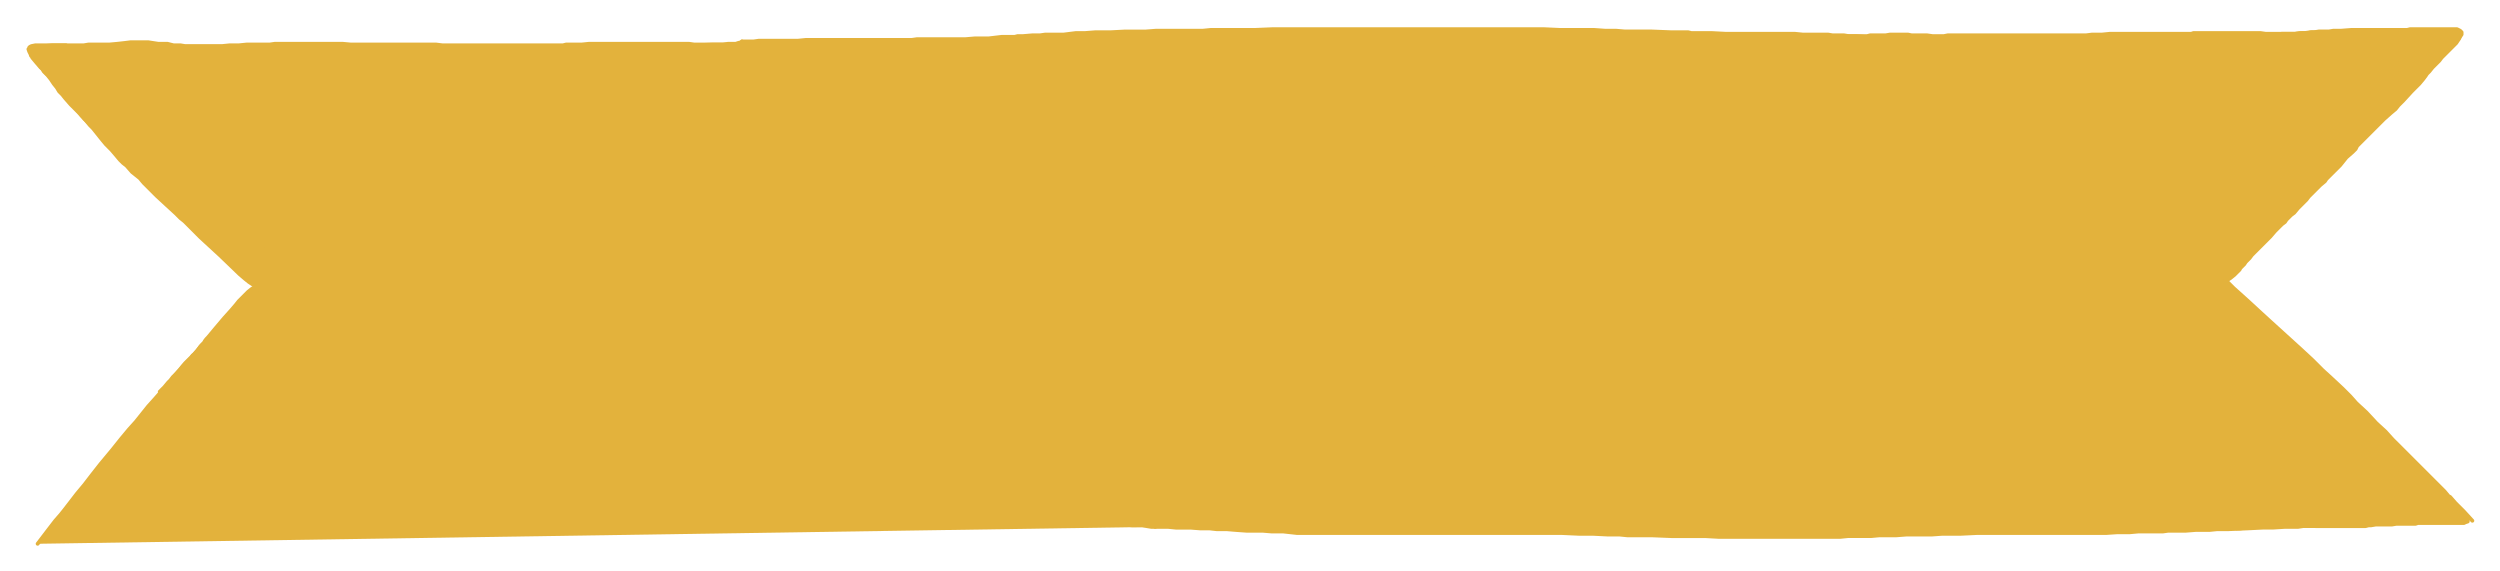 <svg xmlns="http://www.w3.org/2000/svg" viewBox="698.4 506.8 325.5 74.3">
<g fill="#E3B23C" stroke="#E3B23C" stroke-linecap="round" stroke-linejoin="round" stroke-width=".5">
  <path d="M1020.3 574.6l-1.1-1.2-.4-.4-.7-.7-.7-.8-.2-.1-.5-.6-1-1-1.2-1.2-1-1-.7-.7-1.4-1.4-1.5-1.5-.9-1-1.2-1.1-1.3-1.4-1.3-1.2-.8-.9-1-1-1.5-1.4-1.1-1-1.3-1.3-1.4-1.3-2.2-2-2.2-2-1.2-1.1-1.3-1.2-2-1.8-1.3-1.3-1.2-1.1-.8-.8-.9-.8-.5-.6-.7-.7-1.5-1.5-1.4-1.3-.8-1-.7-.6-.9-.8-.9-.9-1.3-1.2-1.7-1.6-1.1-1-.6-.5-.9-.8-1.1-1-.8-.6-.7-.5-.7-.6-.6-.4-.6-.5-.7-.5-1.4-1-2-1.3-1.2-.8-1.3-.8-1.5-1-1.2-.6-1-.7-.8-.4-1-.6-1.2-.6-1.3-.6-1.2-.5-.8-.4-.6-.3-.5-.2-.7-.3-.8-.3-.7-.2-.7-.2-.7-.3-1-.2-.9-.2-.3-.1-.6-.1-.8-.2h-.7l-.8-.2-1-.1h-1l-.6-.1H937l-.6-.1h-3.3l-1-.1h-9l-1.9-.1H918.6l-.4-.1H916l-2.5-.1h-3-.5l-1.2-.1h-1.4l-1.4-.1H901.6l-2.2-.1h-35.3l-2.4.1H856l-1 .1h-6.1l-1.3.1h-2.7l-1.9.1h-2l-1.3.1h-1.2l-1.6.2h-2.4l-.7.1h-1l-1.2.1h-.7l-.4.1h-1.7l-1.7.2h-1.8l-1.2.1H817.8l-.7.1h-13.8l-1 .1h-5.1l-.7.1H795"/>
  <path d="M703.3 577.6l1.3-1.7 1-1.3.7-.8.4-.5.7-.9 1-1.3 1-1.2 1-1.3 1.1-1.4 1.5-1.8 1.2-1.5 1-1.2.9-1 .8-1 .8-1 .9-1 .7-.8.9-1 1.3-1.6 1-1.2 1.2-1.2 1-1.2 1-1 .9-.8.7-.7 1.4-1.4 1.9-1.7 2-1.6 1.1-1 .9-.6 1.4-1 1.4-1 1-.8.9-.5 1.2-1 1.2-.8 1-.8 1.2-.8 1-.7 1-.7.8-.7 1-.7 1-1 1.6-1.2 1.7-1.4 1.3-1.1 1.4-1.2 1.4-1 .9-.8 1.4-1 1-1 1.3-.8 3-2.1 2.7-1.8 1-.6 1.3-.7 1.8-1 1.3-.6.7-.4.7-.2.8-.4.8-.3 1.4-.5 1.6-.4 1.1-.3 1.2-.2 1.2-.2 1-.1 1.7-.2 1.7-.2h3.1l2.4-.1H796.4l2 .2 2 .1h1.5l.7.1h1.2l.8.1 1.8.2 1.1.1 1.3.1 1 .1 1.5.2 1.6.2 1.3.2q.6 0 1.6.3l1.6.2 1 .2 2.4.4 2.6.6 3.5.8 3.7.8 2 .5.8.2 1 .2 1.5.3 1.5.4 1.9.4 2.7.5 2.9.6 1.7.3 3.6.6 4 .6q.9 0 1.6.2l2.5.4 4.7.7q3 .5 4.8 1l3.8.8 3 .8 1.7.4 1.7.5 2.5.6 3 .8 3.7 1 2.9.9 1.4.4 2.5.8 4.1 1.4 3.6 1.3 2.7 1 1.9.8 2 .8 2 1 2.7 1 3 1.3 1.7.7 3 1.2 3.4 1.3 1.8.6 1.5.5 2 .5 3.7.9 3.3.6 1.4.3q.7 0 1.1.2h.7l.5.2 1.6.3q.6 0 1 .2l.6.1.8.2.7.2 1.9.4 2.3.5 1.2.4.7.2 1.2.4 2 .8 2 .7.9.5.8.5.5.3.9.6 1.2 1 .8.7.8.8 1 1.2 1.1 1.7 1 1.7.4 1 .4 1.2.4 1.3.1.6.2.8q.2.6.2 1.4v2.5l-.4 1-.4.6-.2.1q-.1.2-.7.4-.5.3-.8.3l-.6.2h-2.2l-.8.1-1.5-.1-4.2-.7-6.2-1.2-6.6-1.3-7.6-1.6-7.5-1.4-4.9-.8-5.3-.8-7.3-1.1-5.4-.7-3.8-.2-3.4-.2h-4.3l-4.3.2-5.4.5-3.1.4-1.8.3q-.6 0-2.8.5l-4 1-3.2 1-2 .8-2 .8-1.6.8-1.2.7-.8.4-.5.4-.6.4-.5.2-.8.5-3.2 1.6-3 1.4-.6.3-.6.3-.6.4-1.3.7"/>
  <path d="M843.7 575h.3l.8.1 1.1.1h1.2l1.2.2h2.2l1 .1h1.9l1.3.1h1.2l.9.1h1.3l1.2.1 1.4.1h2.1l1.2.1h1.5l1.8.2h34.5l2.2.1h1.8l2 .1h1.5l1 .1h3.2l2.5.1h4.4l1.8.1H938l1-.1h3l1.1-.1h2.2l1.3-.1h3.3l1.4-.1h2.4l2.1-.1H972.6l1.5-.1h1.6l1.1-.1h3.2l.7-.1h2.3l1.3-.1h1.8l1-.1h1.5l2.4-.1 2-.1h1.3l1.6-.1h1.7l1.3-.2h1.7l1.8-.2h1.5l1.2-.1h1l.7-.1 1.3-.1 1.4-.1 1.1-.1.9-.2h.7l.4-.2.5-.1.6-.2.4-.3.1-.1.2-.2v-.3l-.2-.4-.5-.7-.6-.6-1.2-1-1.2-1-.8-.5-1-.6-1.7-1.1-2-1.2-2.8-1.4q-1.7-.9-2.6-1.2l-1.7-.7-1.6-.6-2.8-.8-3.6-1.1-3.9-1.1-3.2-.9-1.8-.4-2.2-.6-2.7-.6-3.8-.9-4.4-1-3.3-.7-3.7-1-3.4-.8-3.2-.8-2.5-.5-2.5-.5-2.5-.4-1.7-.2-3-.4-3.5-.4-2-.2h-1l-2.4-.2-4.7-.2H917.3l-2.8.1-2.3.1-2 .1h-1.6l-1.7.2h-2l-1.6.1-1.4.1h-1.4l-.9.1"/>
  <path d="M989.6 575.6h.5l.6-.1.4-.1h.7l.6-.1H1006.4l.4-.1h.3l.6-.1h2.1l.6-.1h2.5l.3-.1h6l.2-.1.3-.1V574.4l-.2-.2q-.2 0-.3-.2h-.2l-.3-.2-.3-.2-.3-.1-.4-.2-.4-.2-.3-.1-.5-.2-.4-.2-.3-.1-.2-.2-.3-.1-.3-.1h-.1l-.2-.2-1.4-.5M988 543.4h.2l.6-.4.5-.4.4-.4.3-.3.1-.2.2-.2.3-.3.2-.3.1-.1.2-.2.2-.2.3-.4.3-.3.3-.3.2-.2.3-.3.4-.4.3-.3.2-.2.4-.4.6-.7.5-.5.4-.4.4-.3.2-.3.3-.3.3-.3.4-.3.5-.6.6-.6.5-.5.3-.4.6-.6.9-.9.6-.5.2-.3.4-.4.7-.7.7-.7.8-1 .8-.7.4-.4.2-.4.7-.7 1-1 .8-.8 1-1 .9-.8.6-.5.4-.5.6-.6 1.1-1.2 1-1 .5-.6.3-.4.2-.3.3-.3.4-.5.4-.4.2-.2.3-.3.3-.4.4-.4.6-.6.5-.5.2-.2.2-.2.2-.3.2-.3.1-.3v-.1q0 0 0 0h-.1l-.2-.2h-.3l-.2-.1h-.2l-.3-.1h-.4-.3l-.3-.1h-.5-.3l-.5-.1h-1.5H1010h-.7l-1.3.1h-1.5-.6l-.3.1h-.3-5.9l-.5.1h-.7l-1 .1h-1.6-.2-.2-1.8l-.7-.1h-.2H991.6 984l-.3.1h-2.2H975h-1.9l-1 .1h-.8-.5l-.8.1h-.3H968.8h-3.2H964.7h-2.3H952l-.5.1H950l-.7-.1h-2l-.5-.1H945.6h-1.1l-.6.1h-2l-.4.1H938.4l-.4.1-.6.1-.5.2-.9.2-1 .3-.7.3M795 512.2l-.1.1-.4.1-.3.1h-1l-.7.1h-1H788.8l-.7-.1h-9.5-3.5l-1 .1h-2l-.4.1H756l-.8-.1H746h-1.9l-1.1-.1h-1H734.2l-.7.1h-3l-1 .1h-1.2l-1 .1h-4.5-.3l-.6-.1h-.9l-.8-.2h-1.2l-1.3-.2h-2.3l-.8.1-.9.1-1.1.1h-2.7l-.6.1h-.4H705.2l-1 .1q-.6 0-1 .2-.4 0-.6.2v.4l.1.3.2.3v.3l.2.1.5.7.5.8.5.5.4.5.4.6.4.5.3.5.4.4.4.5.7.8.6.6.4.4.8.9.7.6.4.5.3.3.5.6.6.6.3.3.5.5 1 1 .9.8.5.5.4.3.4.4.5.5.3.3.4.3.5.5.2.2.2.2q0 0 0 0l.3.3.7.6.5.6.7.6.5.6.4.3.5.4 1.2 1 1 1.1.7.6.5.4.5.6.5.5.5.4.7.6.6.7.5.4.2.2.3.3.5.5.5.5.5.5.5.5.6.5.5.5.5.4.3.4h.2q0 .2.2.2 0 0 0 0l-.5-.5"/>
  <path d="M719.2 557.8h0l.3-.3.3-.3.5-.6.3-.3.3-.4.2-.2.3-.3.5-.5.3-.4.5-.5.4-.4.3-.3q0-.2.2-.3l.5-.5.4-.6.2-.2.3-.3q0-.2.5-.7l1-1.2 1.1-1.3.9-1 .6-.7.4-.5.3-.3.3-.3.2-.2.4-.4.5-.4.5-.3.4-.2h.2l.2-.1h.3l.4-.1h1.4l.5.1.5.2h.3l.3.1h1.5"/>
  <path d="M707 512.7h-.5H703l-.5.1-.2.1-.1.1v.1l-.1.1.1.3.2.4q0 .2.2.3v.1l.5.6h0l.6.7.3.2.3.4.3.3.2.2.6.7.7.8.5.6.5.6.4.6.4.4.3.4.3.4.3.3.2.3.3.3.3.4.5.6.4.4.4.5.4.5.4.5.5.6.3.3.4.4.6.7.5.6.4.4.5.4.7.8 1 .8.5.6.4.4.3.3.4.4.6.6 1.3 1.2 1.2 1.1.6.6.5.4.7.7.9.9.5.5 2.5 2.3 2.6 2.5.7.6.5.4.6.4.6.5.6.3.5.3.4.1.3.1h1q.8 0 3-1.1M991 511.4h2l.4-.1h1.3l.8-.1h1.7l.7-.1h.6l.7-.1h.5l.6-.1H1001.6l.6-.1h1l1.3-.1H1011.8l.4-.1H1018.3l.4.2.1.1.1.1v.3l-.3.4-.3.3-.3.3-.1.1-.2.2-.3.2-.3.4-.3.3-.2.1-.1.2-.2.1-.1.2-.2.1-.1.1-.2.2v.1l-.2.1-.2.2-.2.2-.3.3-.2.2-.4.4-.5.6"/>
</g>
</svg>
